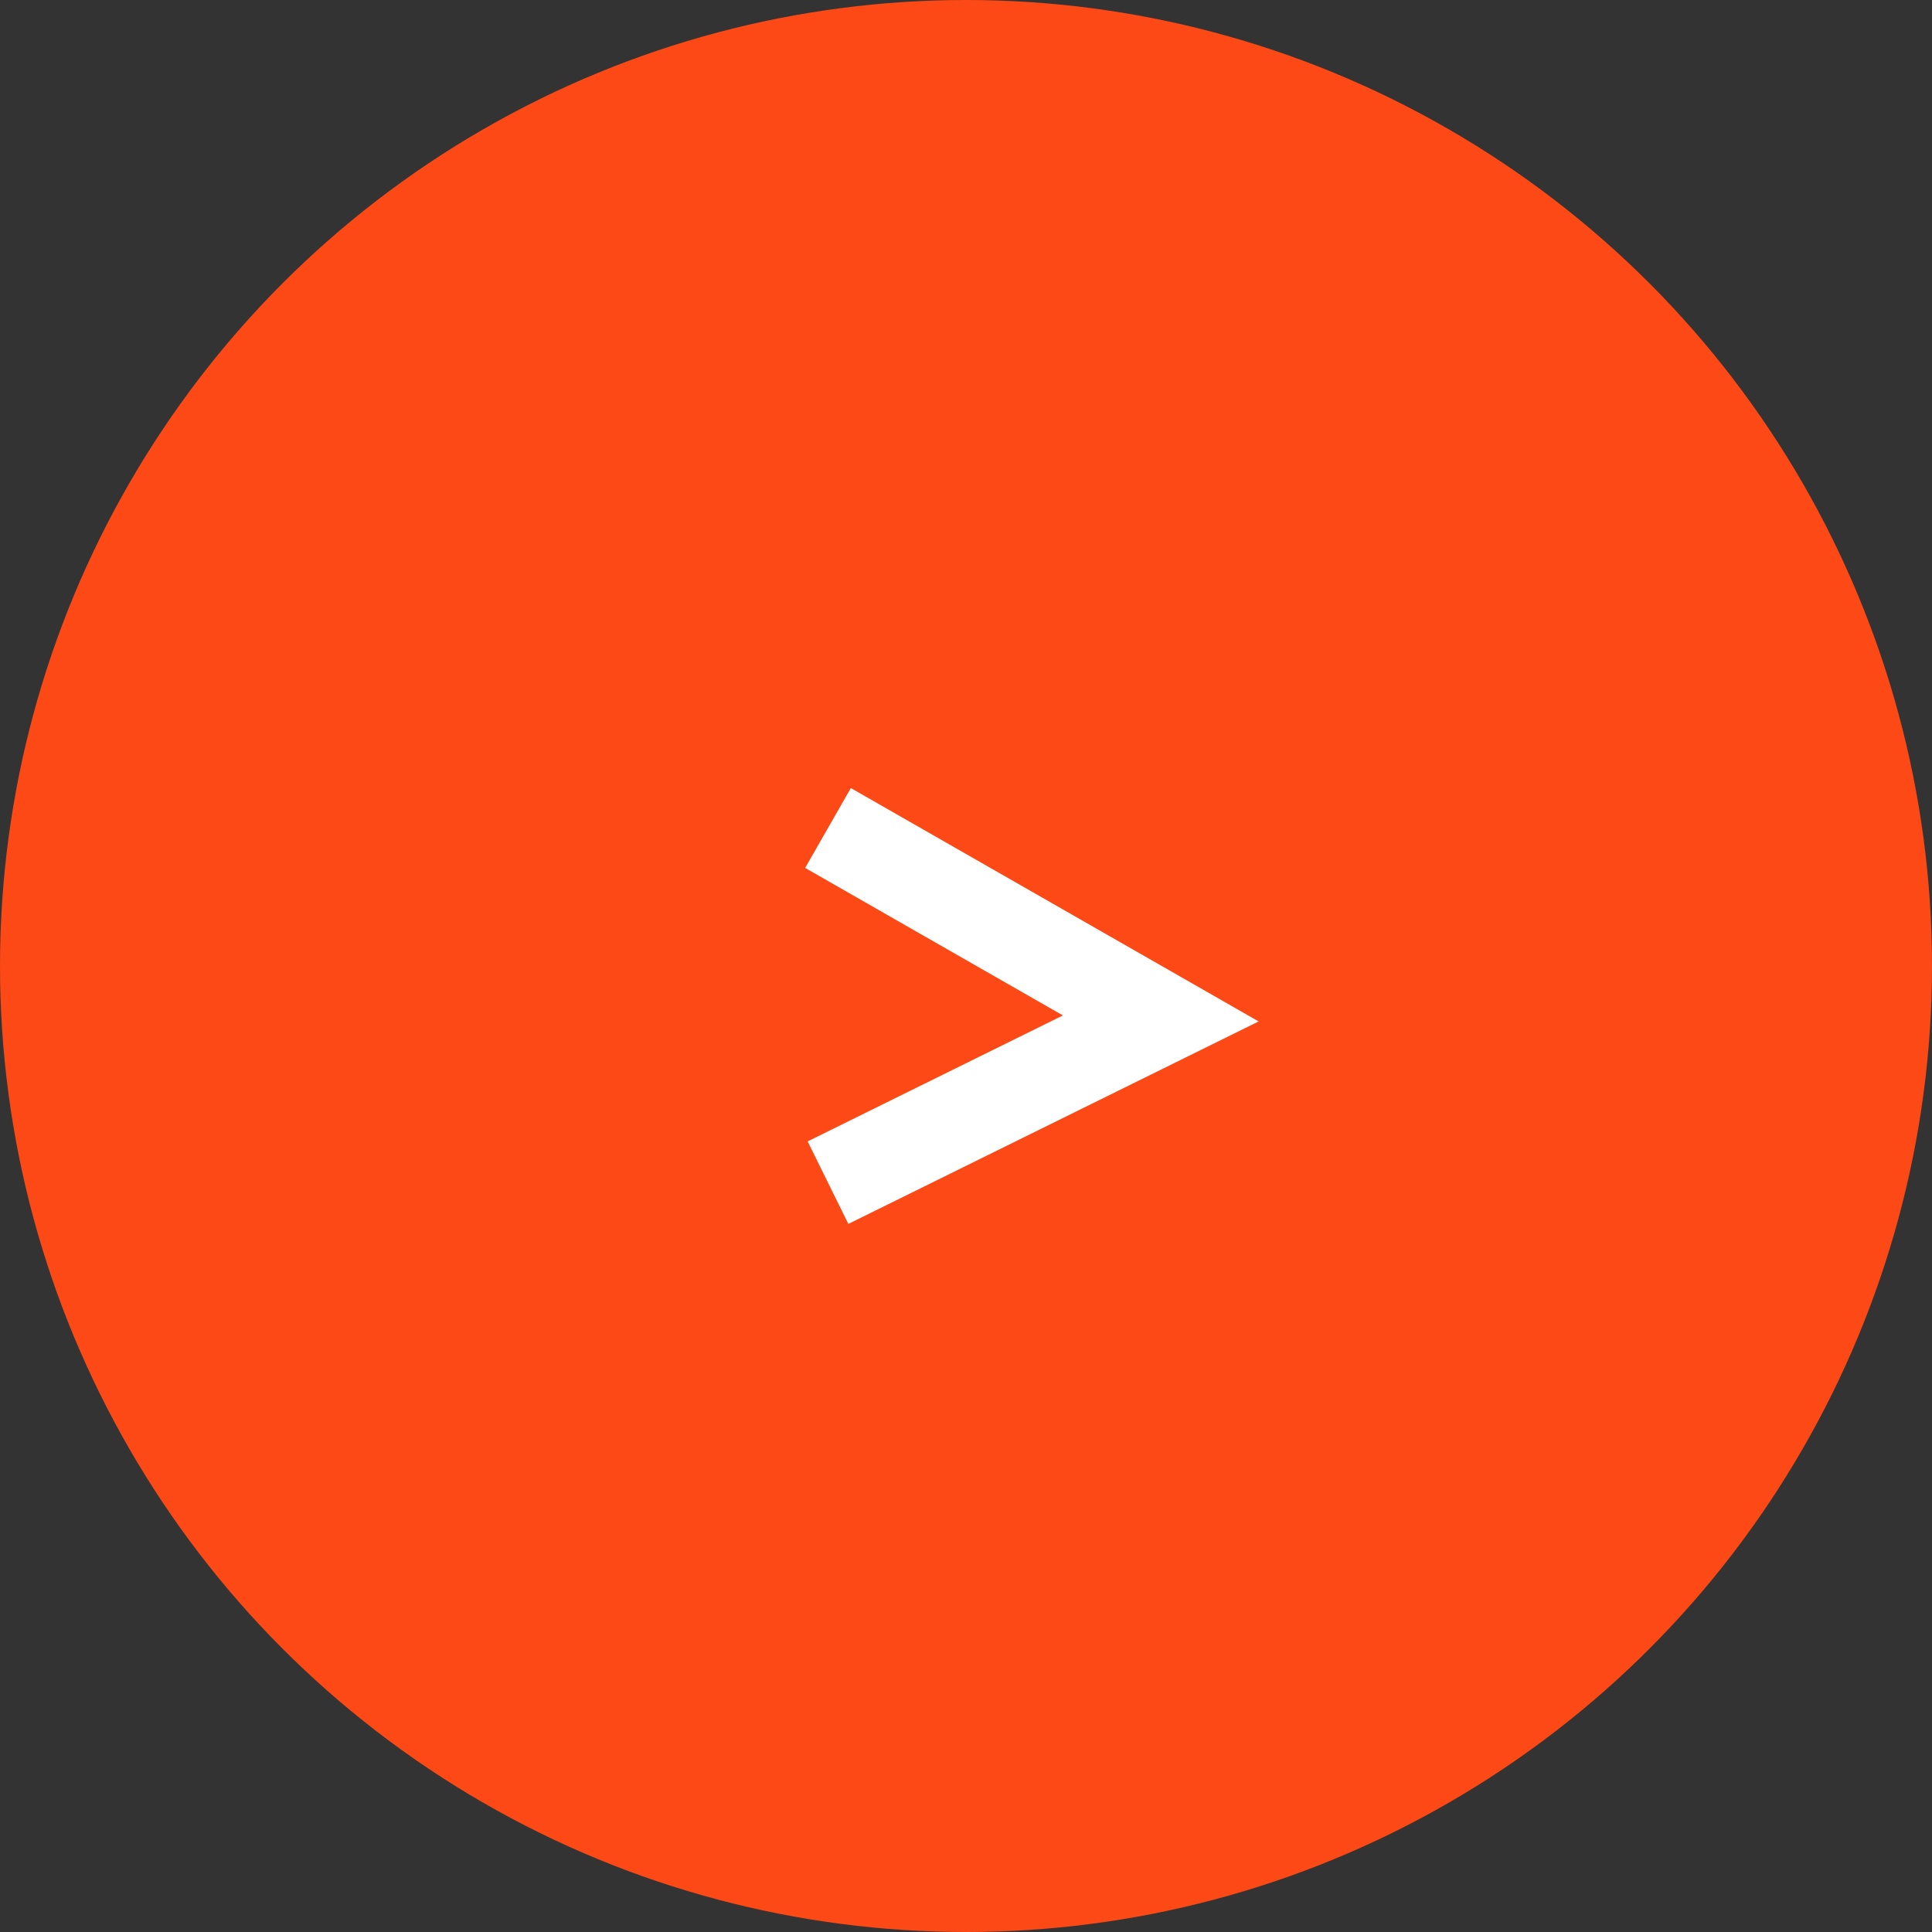 <?xml version="1.0" encoding="UTF-8"?>
<svg width="21px" height="21px" viewBox="0 0 21 21" version="1.1" xmlns="http://www.w3.org/2000/svg">
    <rect x="0" y="0" width="21" height="21" fill="#333333" stroke="none"/>
    <!-- Generator: sketchtool 45.1 (43504) - http://www.bohemiancoding.com/sketch -->
    <title>AB89B580-1436-4C4E-816D-1247E86A13BA</title>
    <desc>Created with sketchtool.</desc>
    <defs></defs>
    <g id="个人中心" stroke="none" stroke-width="1" fill="none" fill-rule="evenodd">
        <g id="个人中心-报修记录-个人报修-报修详情" transform="translate(-868, -95)">
            <g id="Group-5" transform="translate(868, 95)">
                <g id="Group-4-Copy">
                    <circle id="Oval" fill="#FD4915" cx="10.5" cy="10.5" r="10.5"></circle>
                    <polyline id="Path-4" stroke="#FFFFFF" points="9 9 12.617 11.07 9 12.855"></polyline>
                </g>
            </g>
        </g>
    </g>
</svg>